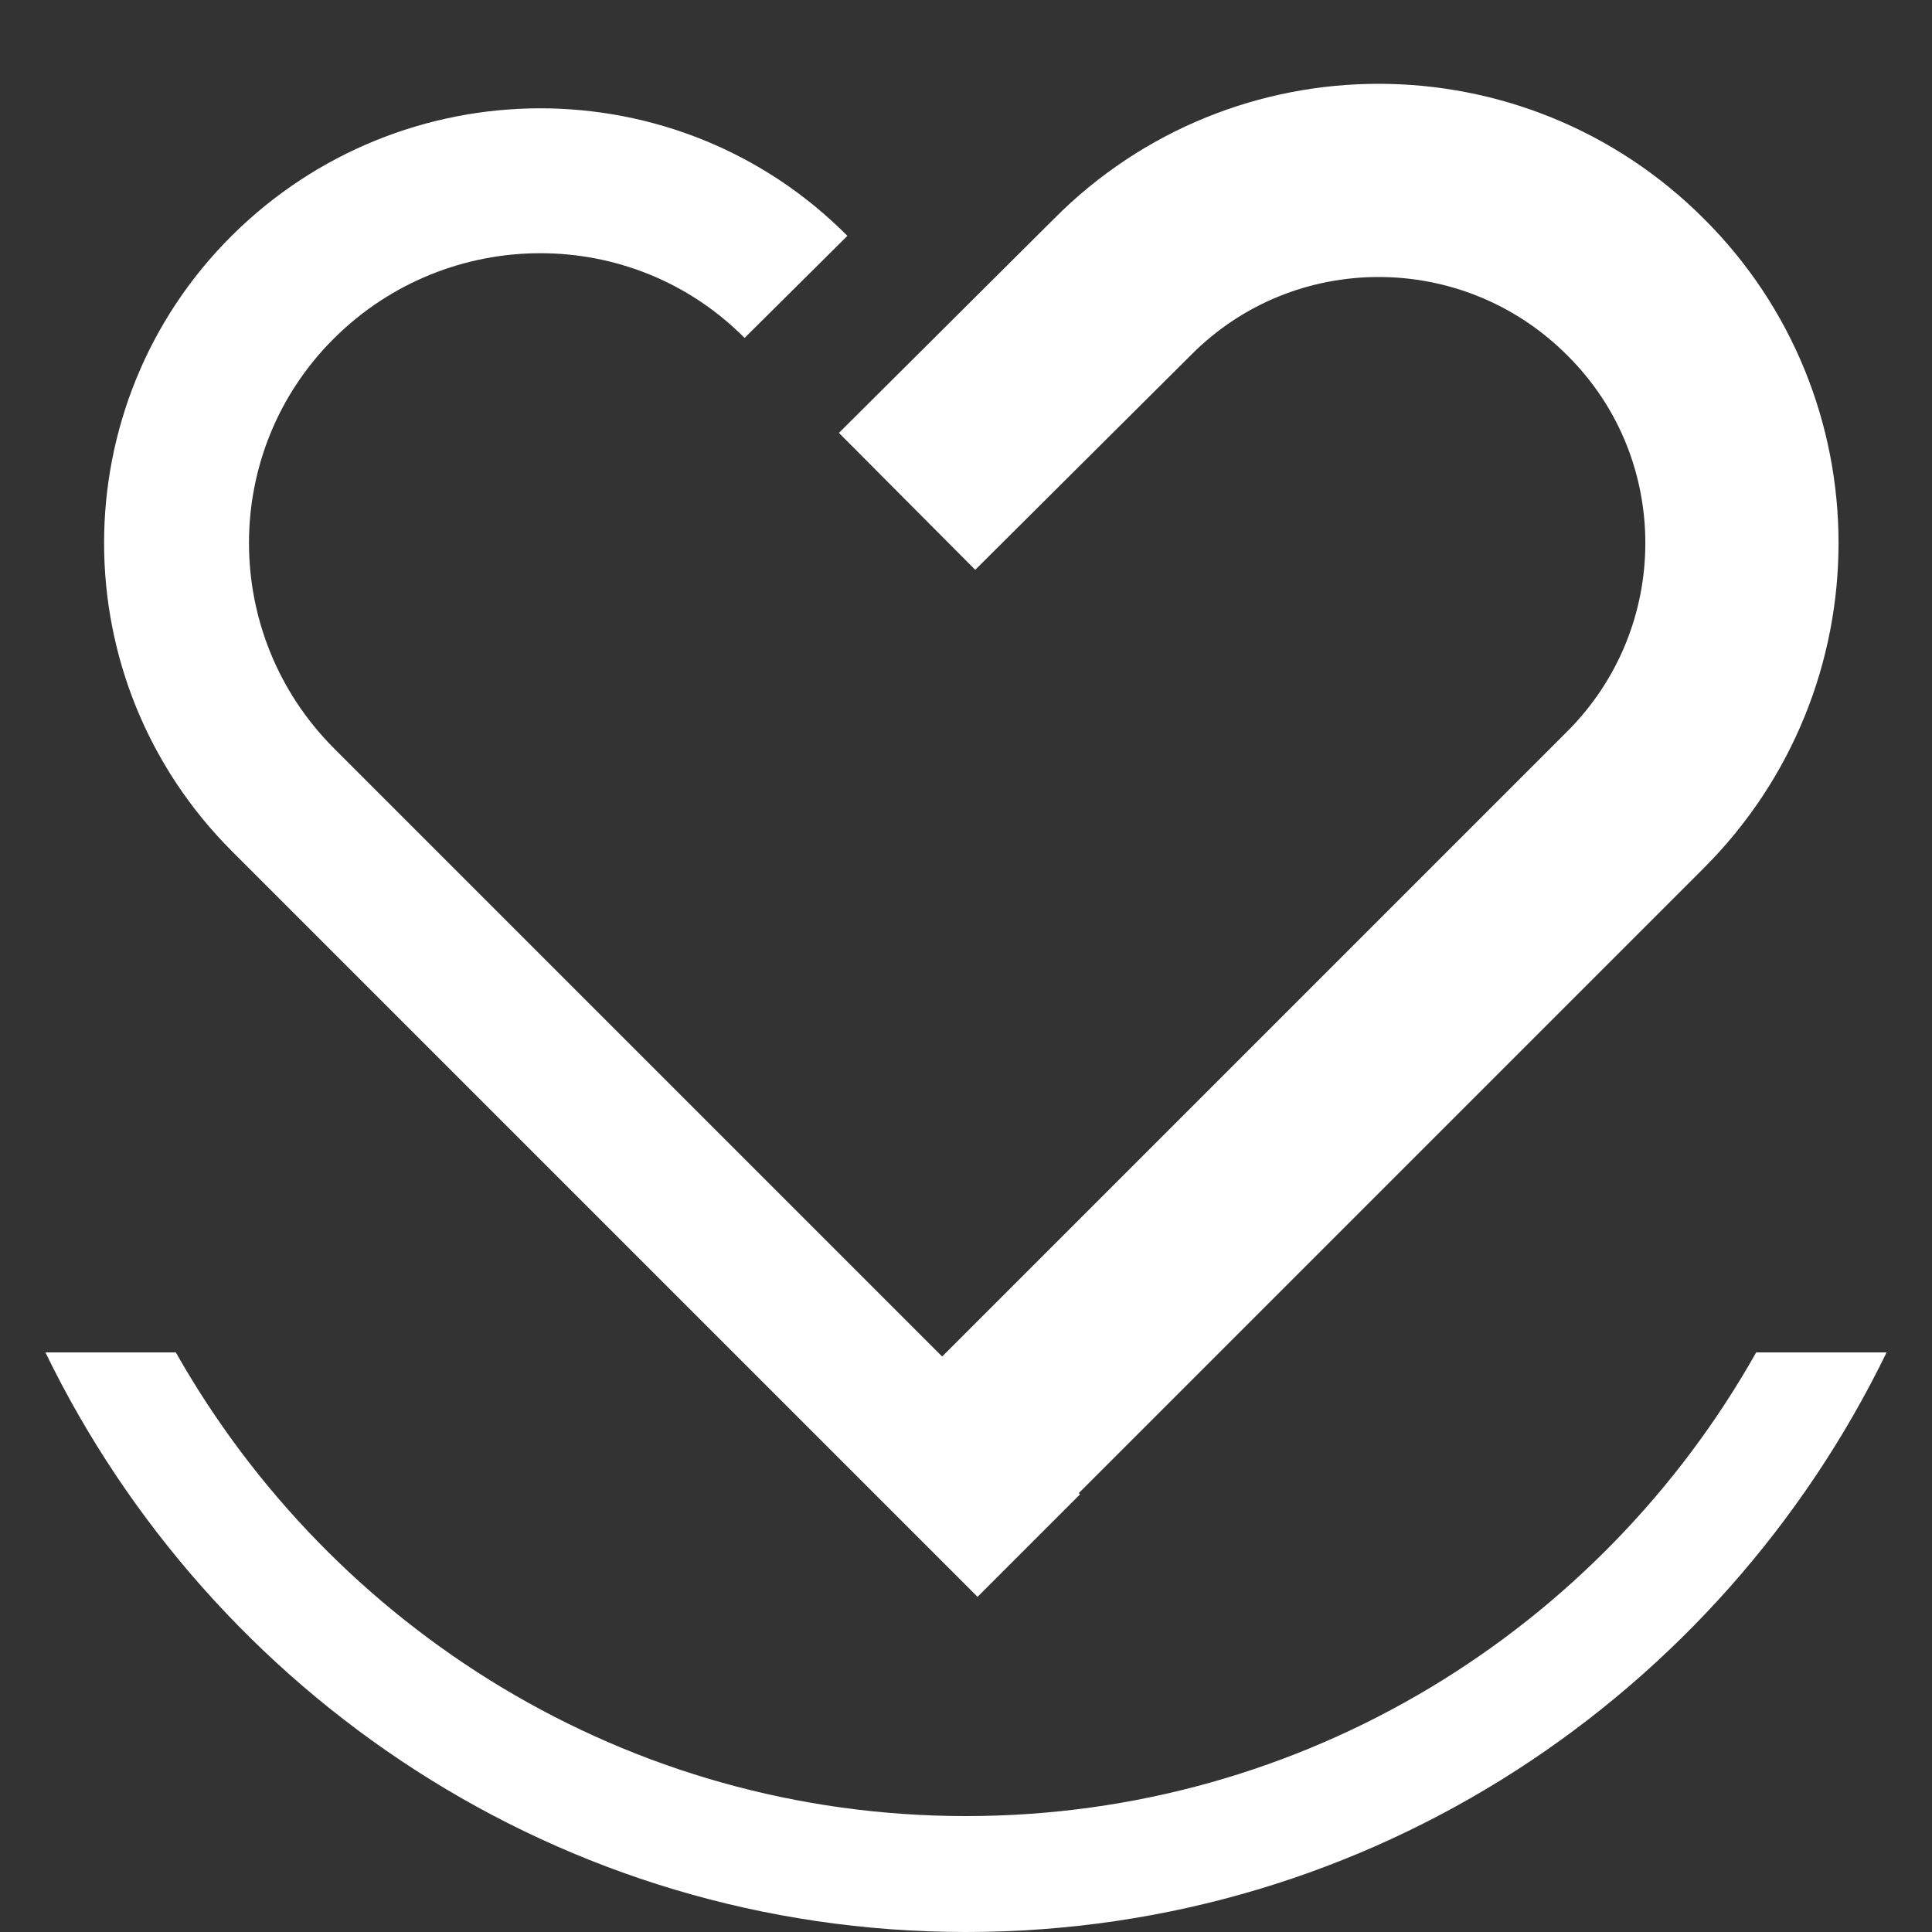 <?xml version="1.0" encoding="UTF-8"?>
<svg id="_레이어_1" data-name="레이어 1" xmlns="http://www.w3.org/2000/svg" viewBox="0 0 20 20">
  <rect x="0" y="0" width="20" height="20" fill="#333333" stroke="none"/>
  <defs>
    <style>
      .cls-1 {
        stroke-width: 1.5px;
      }

      .cls-1, .cls-2 {
        fill: none;
        stroke: #fff;
        stroke-miterlimit: 10;
      }

      .cls-2 {
        stroke-width: 2px;
      }

      .cls-3 {
        fill: #fff;
        stroke-width: 0px;
      }
    </style>
  </defs>
  <path class="cls-1" d="m10.65,16l-7.72-7.72c-1.47-1.47-1.47-3.85,0-5.31s3.85-1.47,5.31,0"/>
  <path class="cls-2" d="m9.53,15.68l7.4-7.4c1.47-1.47,1.47-3.85,0-5.31h0c-1.47-1.47-3.85-1.47-5.31,0l-2.23,2.22"/>
  <path class="cls-3" d="m10,18.8c-3.51,0-6.56-1.94-8.18-4.8H.47c1.72,3.54,5.33,6,9.53,6s7.81-2.46,9.53-6h-1.35c-1.61,2.86-4.67,4.8-8.18,4.8Z"/>
</svg>